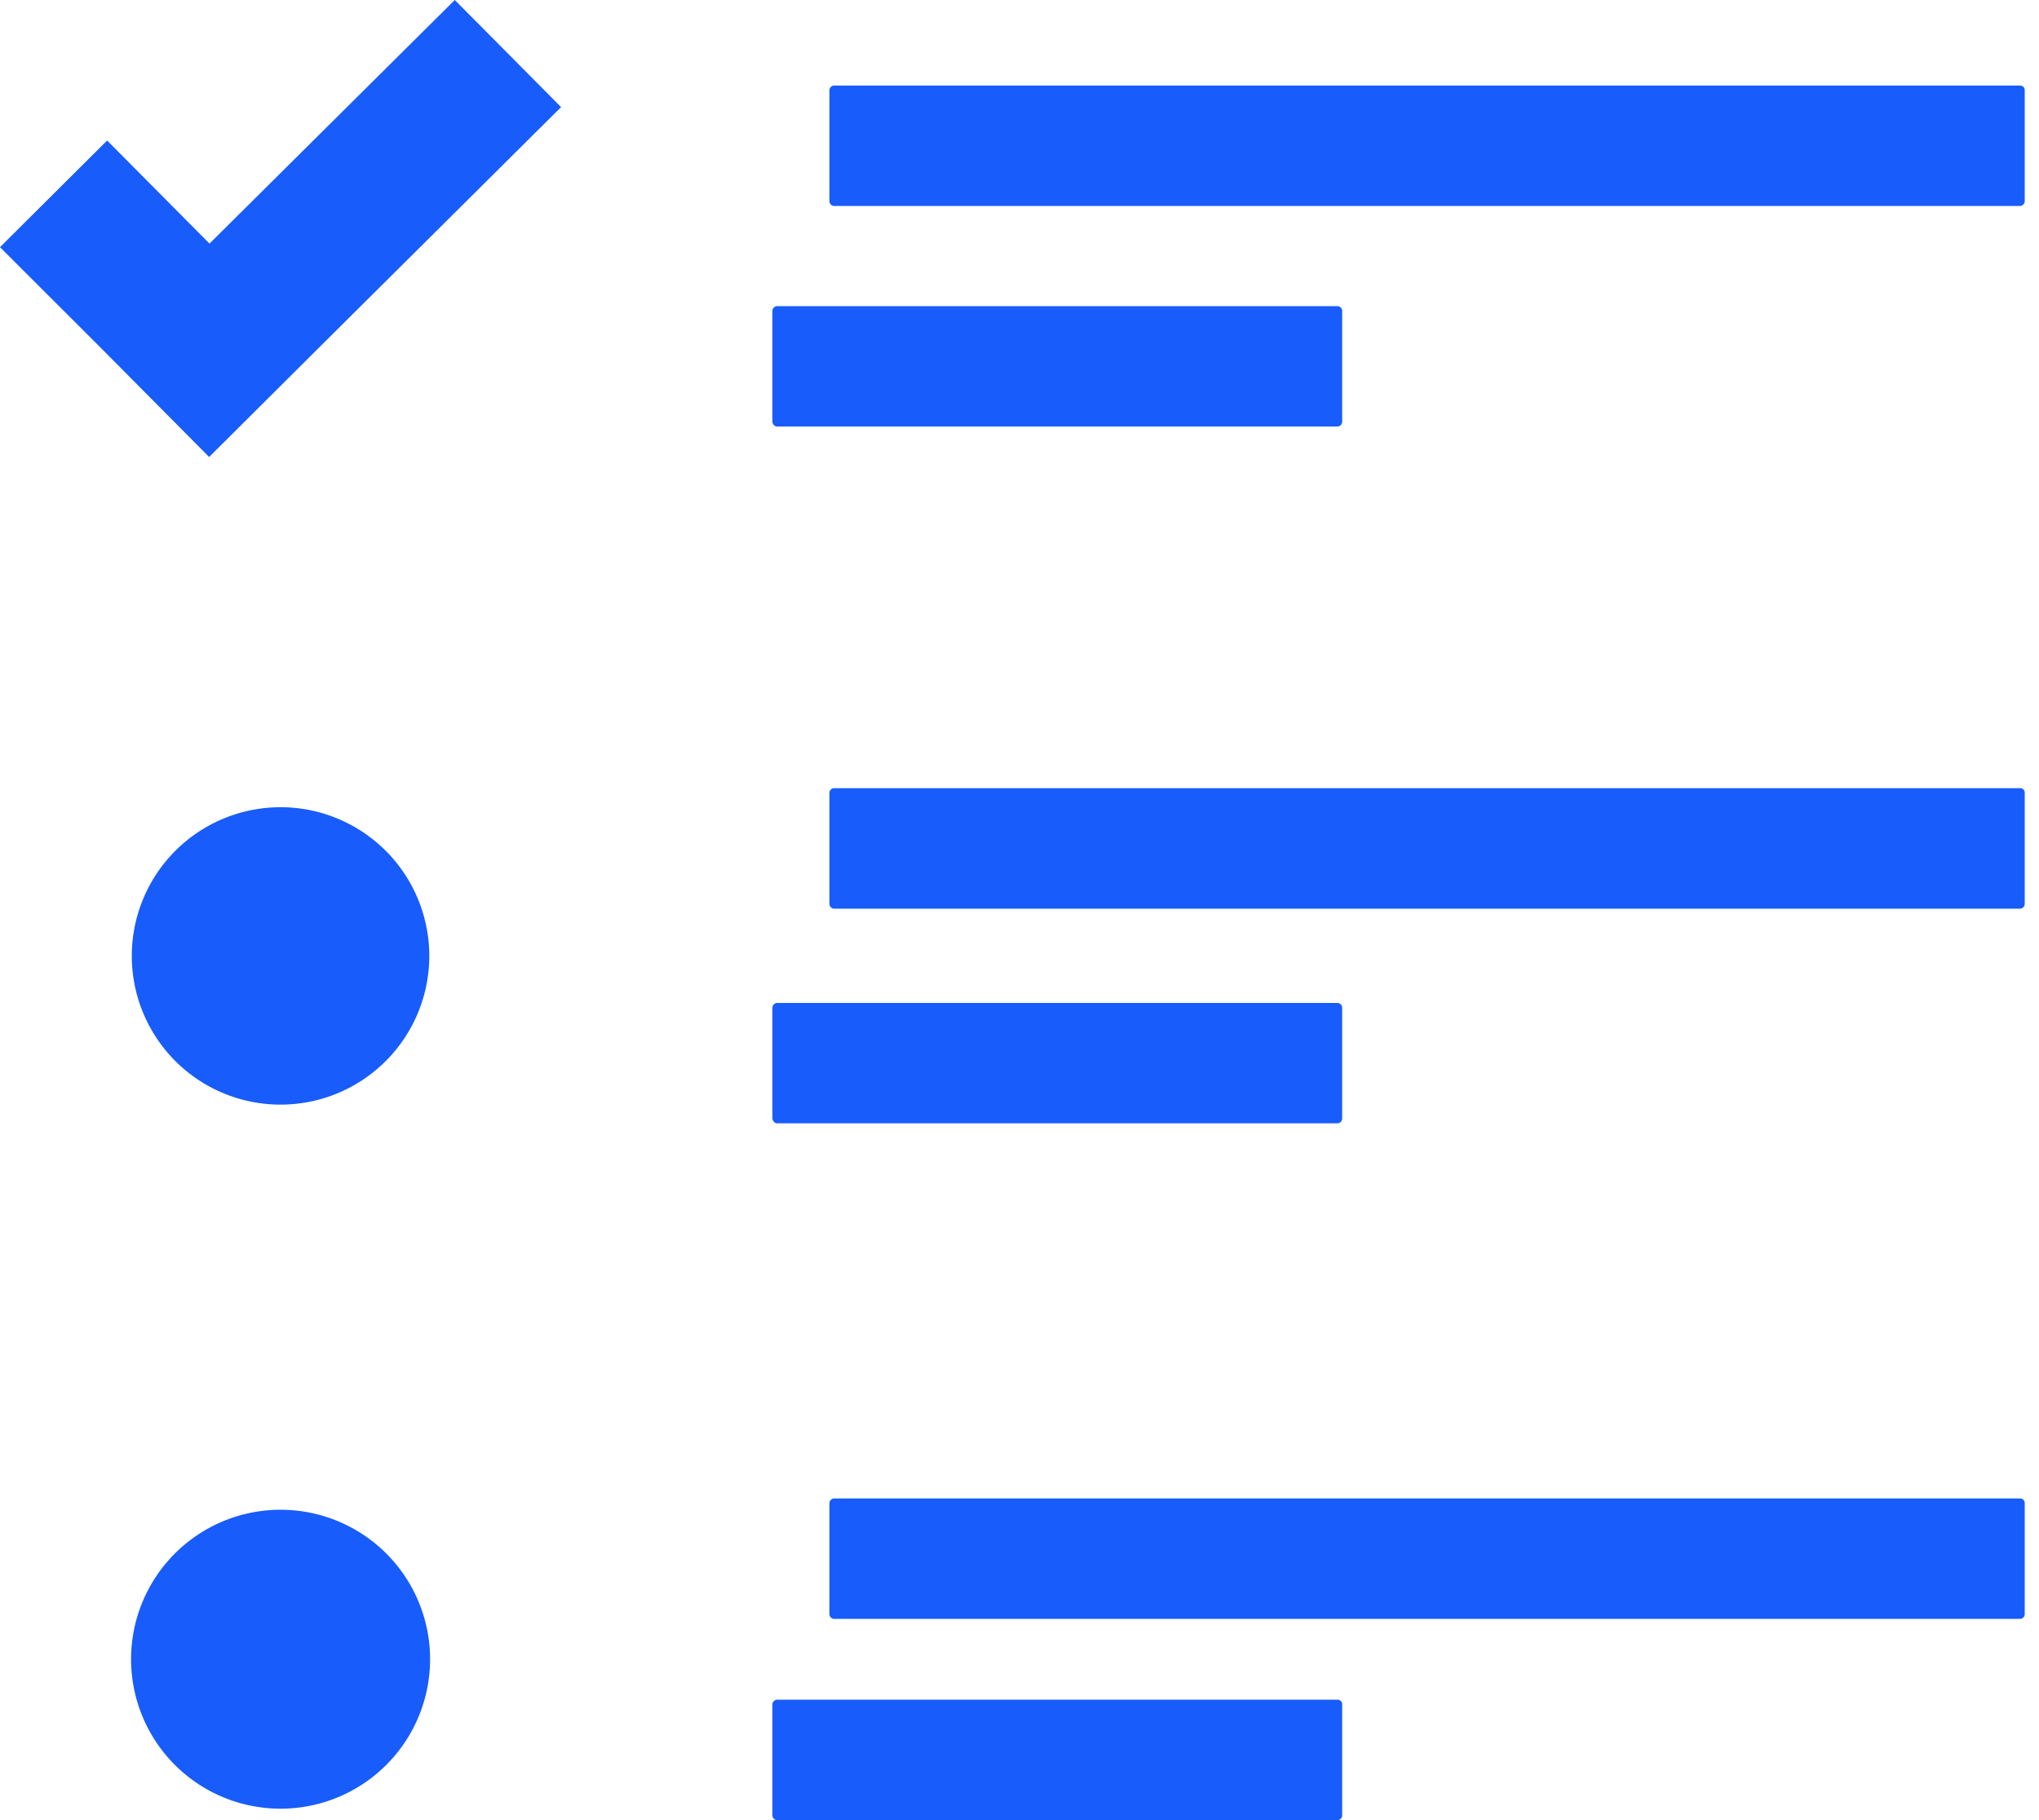 <svg xmlns="http://www.w3.org/2000/svg" width="28" height="25" viewBox="0 0 28 25"><g><g><g><g><path fill="#185cfb" d="M27.739 1.175H11.455a.066.066 0 0 0-.065.064v1.525c0 .033.027.065.065.065H27.74a.066.066 0 0 0 .064-.065V1.24a.062.062 0 0 0-.064-.064z"/></g><g><path fill="#185cfb" d="M1.81 13.13a2.042 2.042 0 1 1 4.085 0 2.042 2.042 0 0 1-4.085 0z"/></g><g><path fill="#185cfb" d="M1.8 22.79a2.053 2.053 0 1 1 4.106 0 2.053 2.053 0 0 1-4.106 0z"/></g><g><path fill="#185cfb" d="M10.672 5.858h7.694a.066.066 0 0 0 .065-.065V4.27a.066.066 0 0 0-.065-.065h-7.694a.066.066 0 0 0-.065.065v1.524c.005.038.032.065.065.065z"/></g><g><path fill="#185cfb" d="M27.739 10.826H11.455a.065.065 0 0 0-.065.065v1.525c0 .032.027.065.065.065H27.74a.066.066 0 0 0 .064-.065V10.89a.062.062 0 0 0-.064-.065z"/></g><g><path fill="#185cfb" d="M10.672 15.429h7.694a.066.066 0 0 0 .065-.065V13.84a.066.066 0 0 0-.065-.064h-7.694a.066.066 0 0 0-.065.064v1.525c.005.033.032.065.065.065z"/></g><g><path fill="#185cfb" d="M27.739 20.582H11.455a.066.066 0 0 0-.065.064v1.525c0 .032.027.065.065.065H27.74a.065.065 0 0 0 .064-.065v-1.525a.062.062 0 0 0-.064-.064z"/></g><g><path fill="#185cfb" d="M18.366 23.346h-7.694a.066.066 0 0 0-.065.064v1.525c0 .033.027.065.065.065h7.694a.066.066 0 0 0 .065-.065V23.41a.062.062 0 0 0-.065-.064z"/></g><g><path fill="#185cfb" d="M2.877 3.346L1.471 1.93 0 3.395l1.412 1.411 1.46 1.471 1.466-1.46 3.367-3.346L6.245 0z"/></g></g></g></g></svg>
